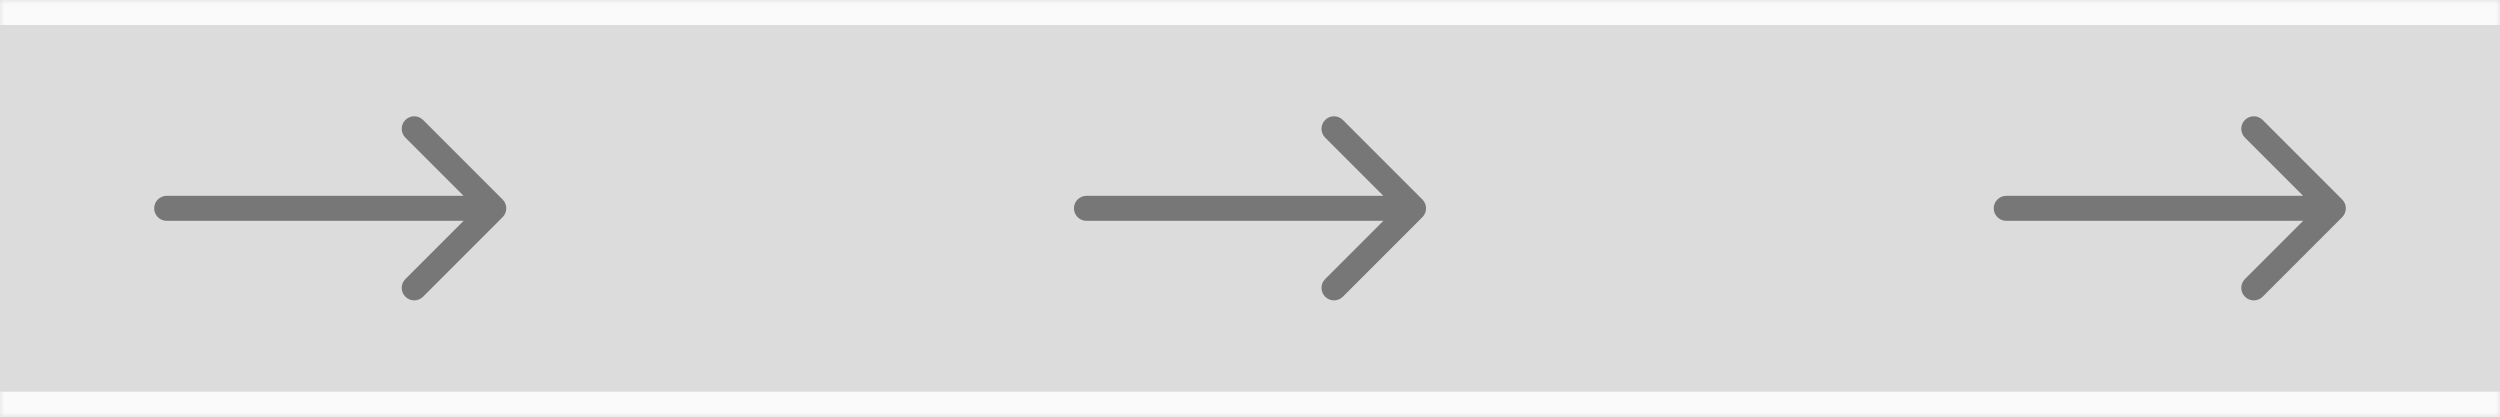 <svg width="300" height="50" viewBox="0 0 300 50" fill="none" xmlns="http://www.w3.org/2000/svg">
<mask id="path-1-inside-1_2530_57462" fill="white">
<path d="M0 0H300V50H0V0Z"/>
</mask>
<path d="M0 0H300V50H0V0Z" fill="#DCDCDC"/>
<path d="M0 3H300V-3H0V3ZM300 47H0V53H300V47Z" fill="#FAFAFA" mask="url(#path-1-inside-1_2530_57462)"/>
<path d="M60.313 26.061C60.899 25.475 60.899 24.525 60.313 23.939L50.767 14.393C50.181 13.808 49.232 13.808 48.646 14.393C48.06 14.979 48.06 15.929 48.646 16.515L57.131 25L48.646 33.485C48.06 34.071 48.06 35.021 48.646 35.607C49.232 36.192 50.181 36.192 50.767 35.607L60.313 26.061ZM20 23.5C19.172 23.5 18.5 24.172 18.5 25C18.5 25.828 19.172 26.5 20 26.5L20 23.5ZM59.252 23.5L20 23.5L20 26.5L59.252 26.5L59.252 23.5Z" fill="#777777"/>
<path d="M170.687 26.061C171.273 25.475 171.273 24.525 170.687 23.939L161.141 14.393C160.555 13.808 159.605 13.808 159.02 14.393C158.434 14.979 158.434 15.929 159.02 16.515L167.505 25L159.02 33.485C158.434 34.071 158.434 35.021 159.02 35.607C159.605 36.192 160.555 36.192 161.141 35.607L170.687 26.061ZM130.374 23.5C129.545 23.5 128.874 24.172 128.874 25C128.874 25.828 129.545 26.5 130.374 26.5L130.374 23.5ZM169.626 23.5L130.374 23.5L130.374 26.5L169.626 26.5L169.626 23.5Z" fill="#777777"/>
<path d="M281.061 26.061C281.646 25.475 281.646 24.525 281.061 23.939L271.515 14.393C270.929 13.808 269.979 13.808 269.393 14.393C268.808 14.979 268.808 15.929 269.393 16.515L277.879 25L269.393 33.485C268.808 34.071 268.808 35.021 269.393 35.607C269.979 36.192 270.929 36.192 271.515 35.607L281.061 26.061ZM240.748 23.5C239.919 23.5 239.248 24.172 239.248 25C239.248 25.828 239.919 26.5 240.748 26.5L240.748 23.5ZM280 23.5L240.748 23.5L240.748 26.5L280 26.5L280 23.5Z" fill="#777777"/>
</svg>
